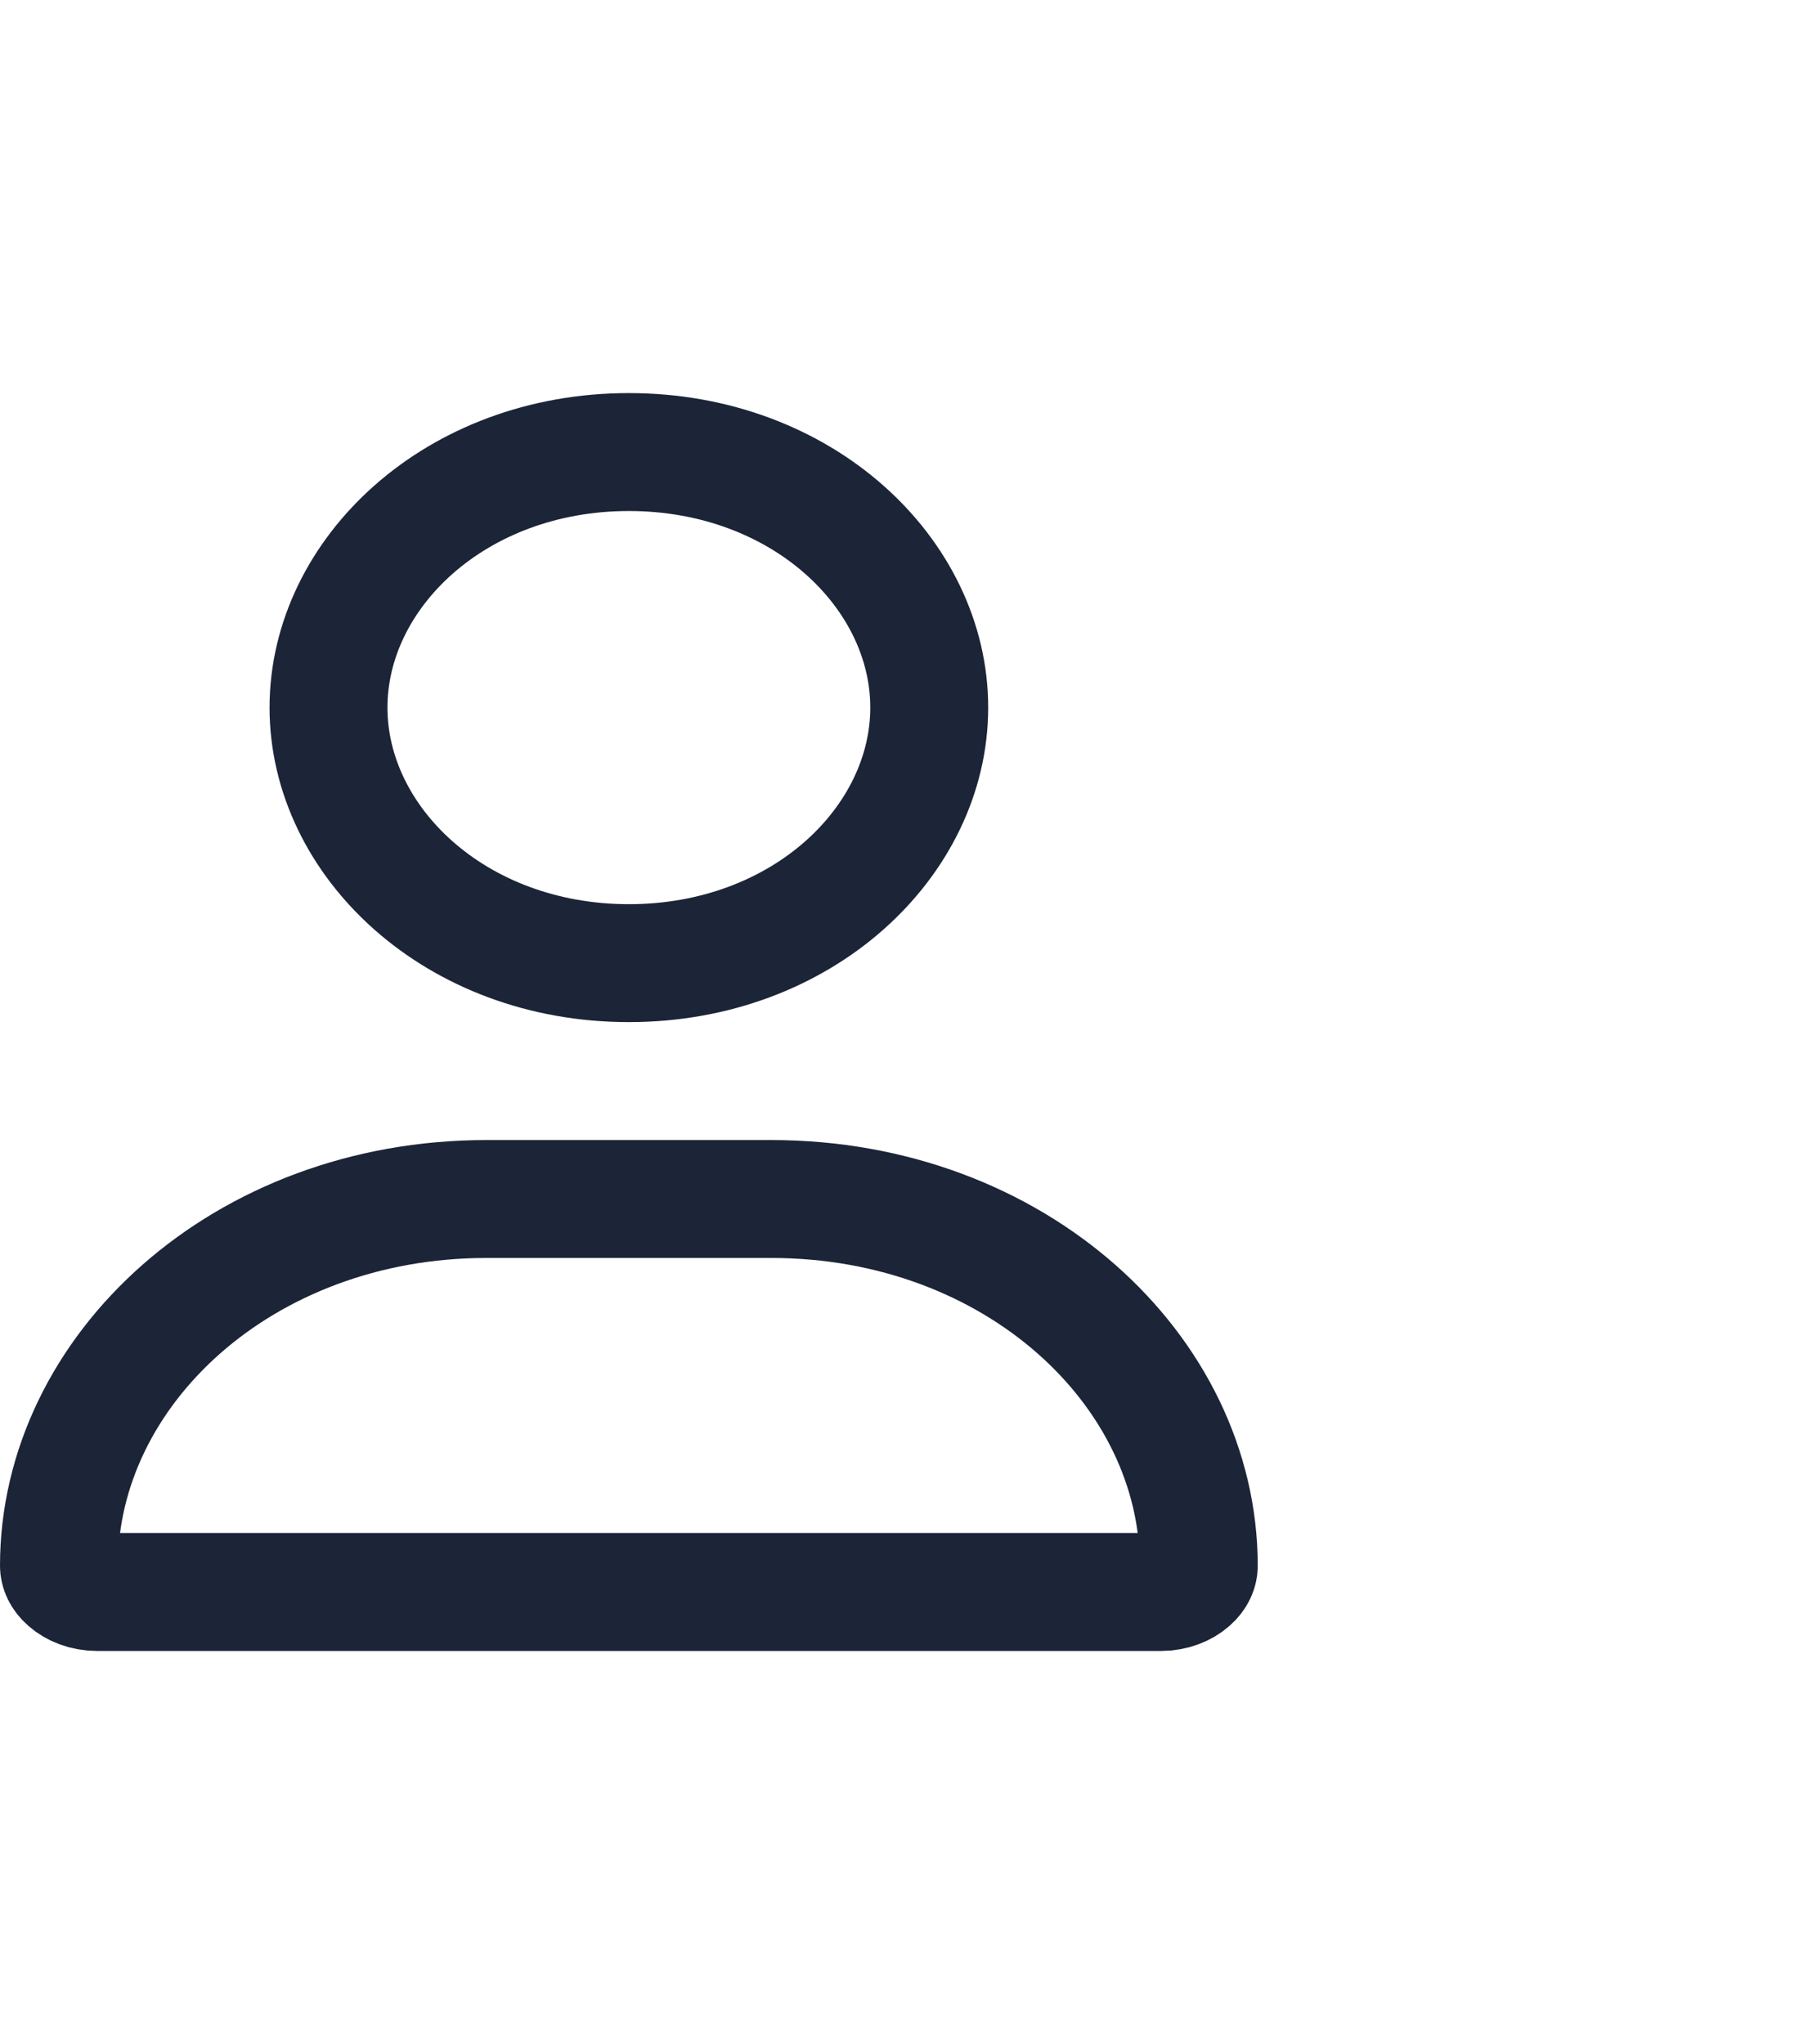 <svg width="23" height="26" viewBox="0 0 23 26" fill="none" xmlns="http://www.w3.org/2000/svg">
<path d="M14.764 20.25H14.763H1.238C1.073 20.25 0.94 20.191 0.857 20.118C0.775 20.047 0.75 19.973 0.75 19.916C0.75 17.431 3.089 15.251 6.189 15.251H9.811C12.912 15.251 15.25 17.431 15.25 19.916C15.25 19.975 15.225 20.048 15.144 20.119C15.061 20.192 14.929 20.25 14.764 20.25ZM11.821 9C11.821 10.704 10.208 12.251 8 12.251C5.792 12.251 4.179 10.704 4.179 9C4.179 7.296 5.792 5.75 8 5.75C10.208 5.75 11.821 7.296 11.821 9Z" stroke="#1C2438" stroke-width="1.5"/>
</svg>
